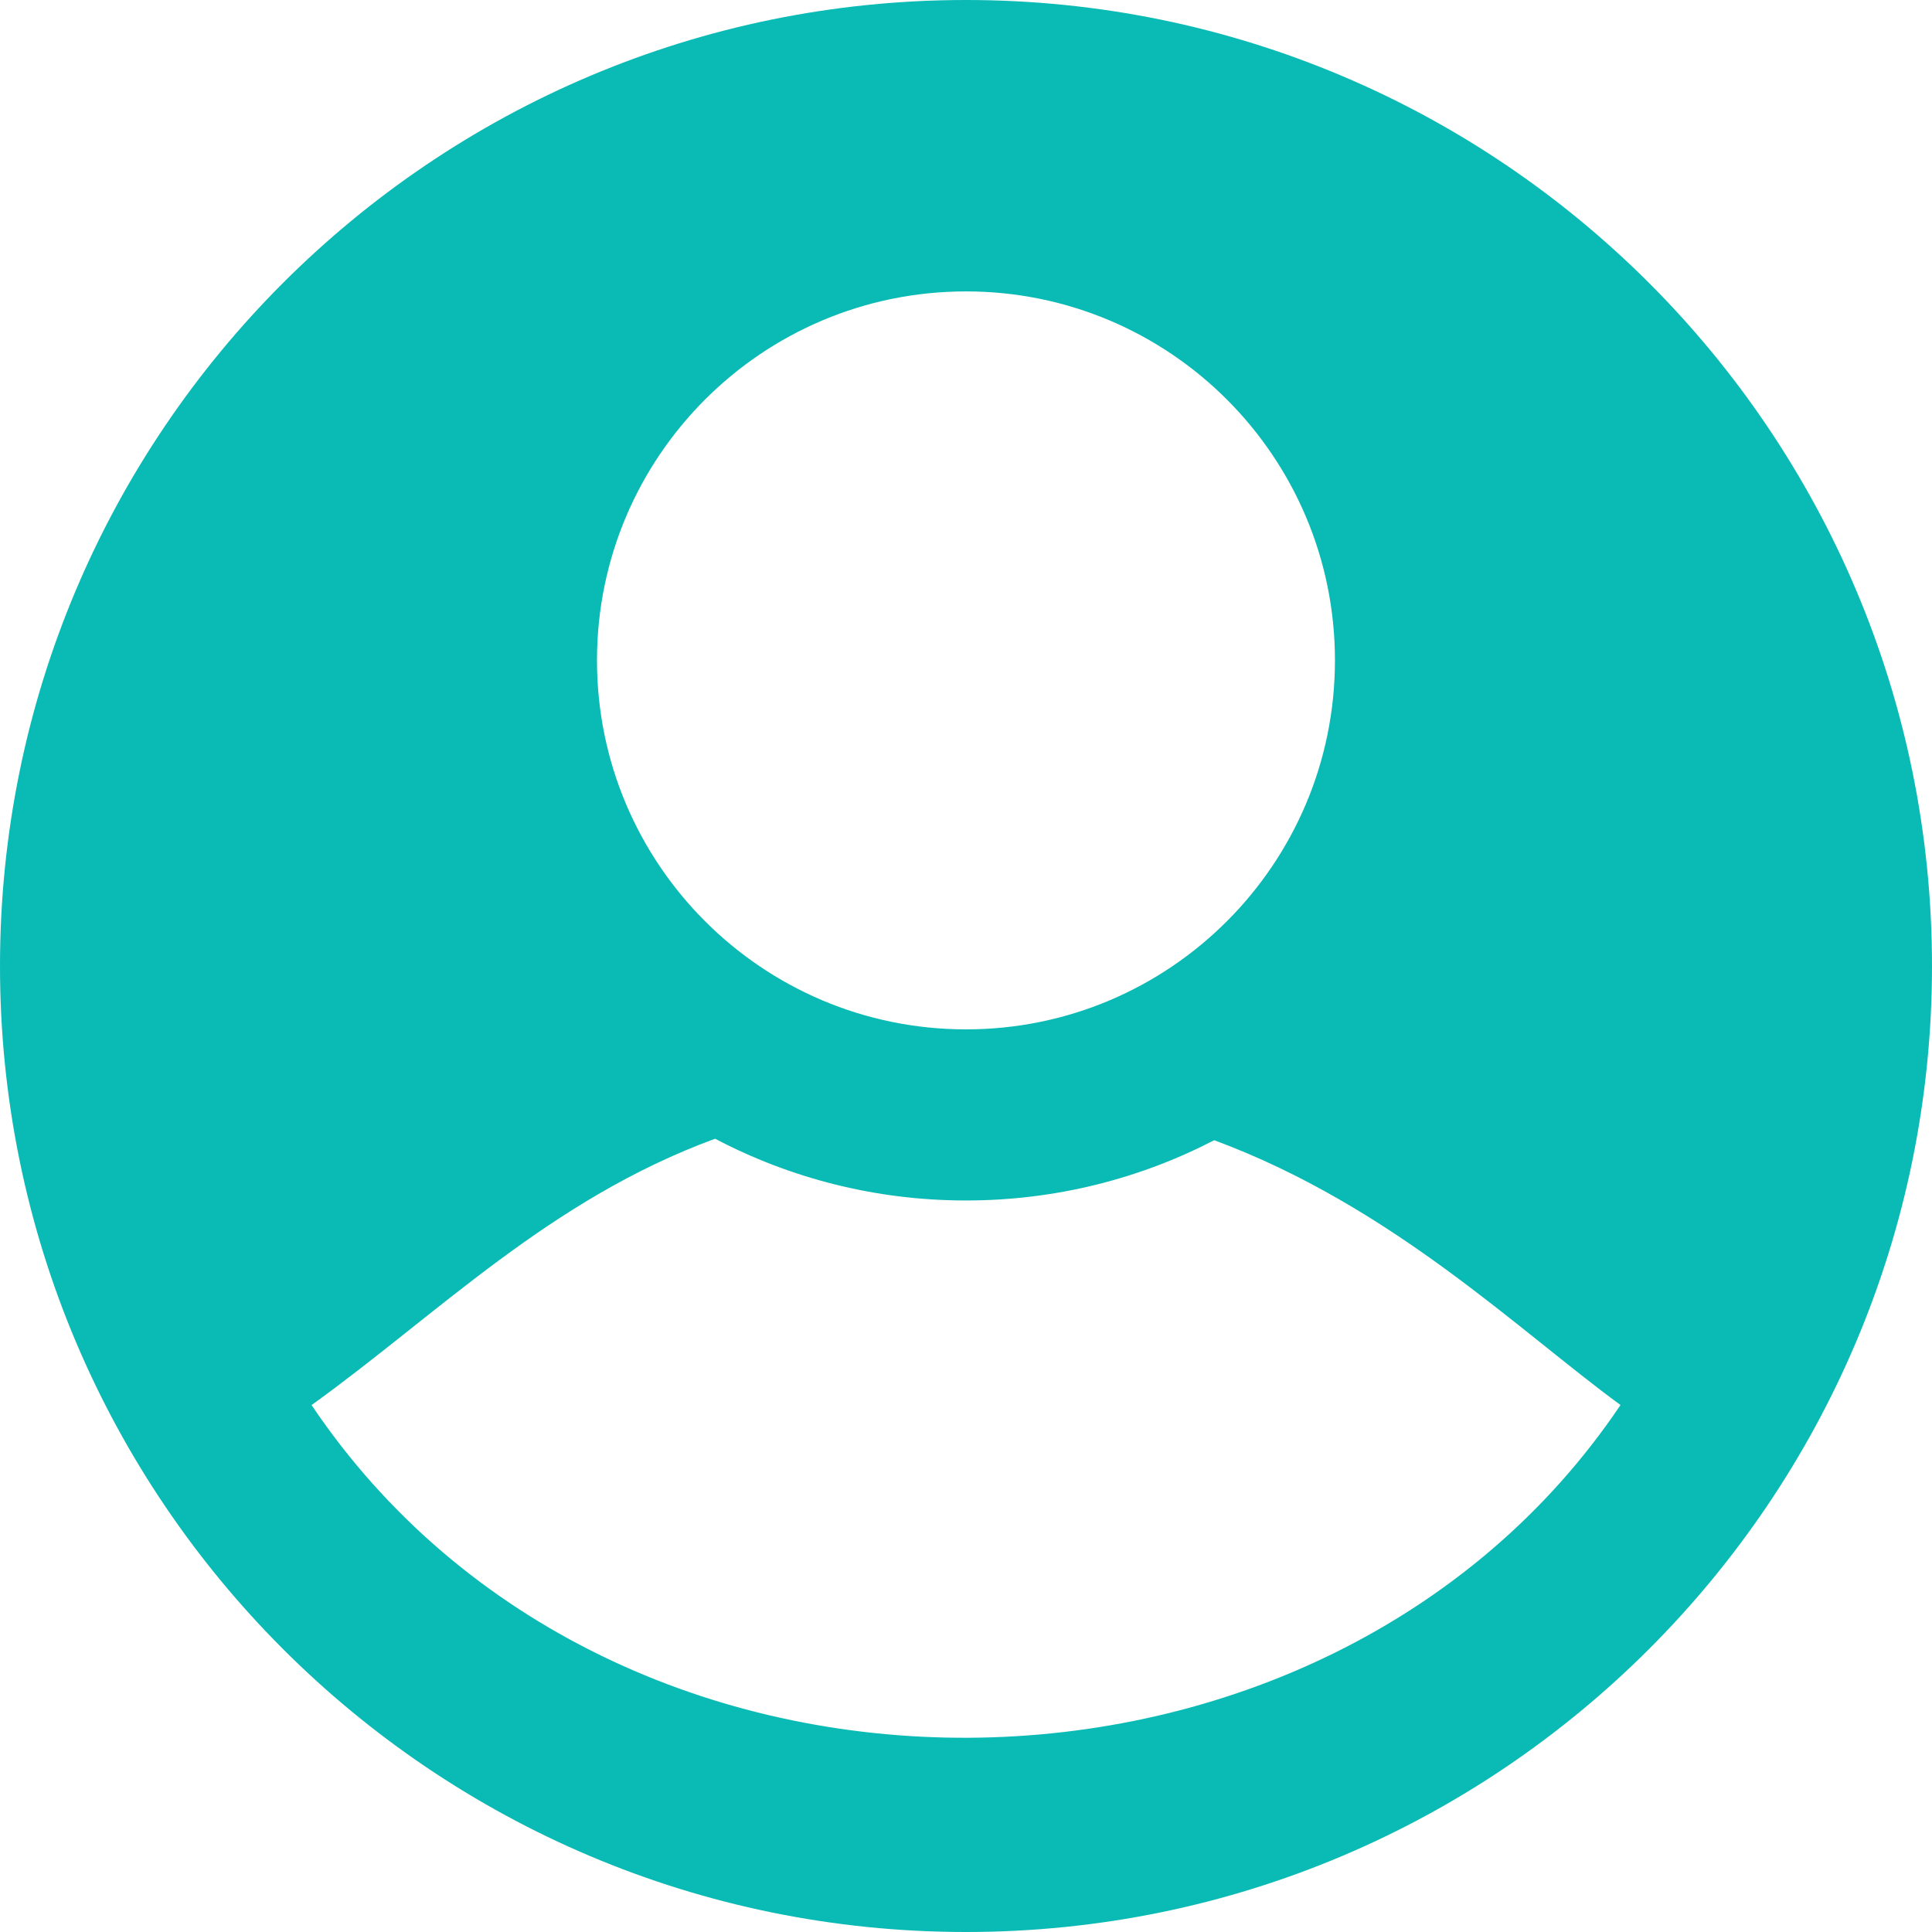 <svg width="30" height="30" viewBox="0 0 30 30" fill="none" xmlns="http://www.w3.org/2000/svg">
<path fill-rule="evenodd" clip-rule="evenodd" d="M15 0C23.283 0 30 6.717 30 15C30 23.283 23.283 30 15 30C6.718 30 0 23.283 0 15C0 6.717 6.718 0 15 0ZM4.838 21.818C6.802 20.404 8.531 18.627 11.104 17.682C12.268 18.294 13.593 18.641 15 18.641C16.389 18.641 17.701 18.303 18.854 17.705C21.614 18.728 23.579 20.658 25.163 21.817C20.581 28.63 9.521 28.782 4.838 21.818L4.838 21.818ZM15 4.525C18.163 4.525 20.729 7.091 20.729 10.254C20.729 13.418 18.163 15.984 15 15.984C11.836 15.984 9.27 13.418 9.27 10.254C9.27 7.091 11.836 4.525 15 4.525Z" fill="#0ABAB5"/>
</svg>
